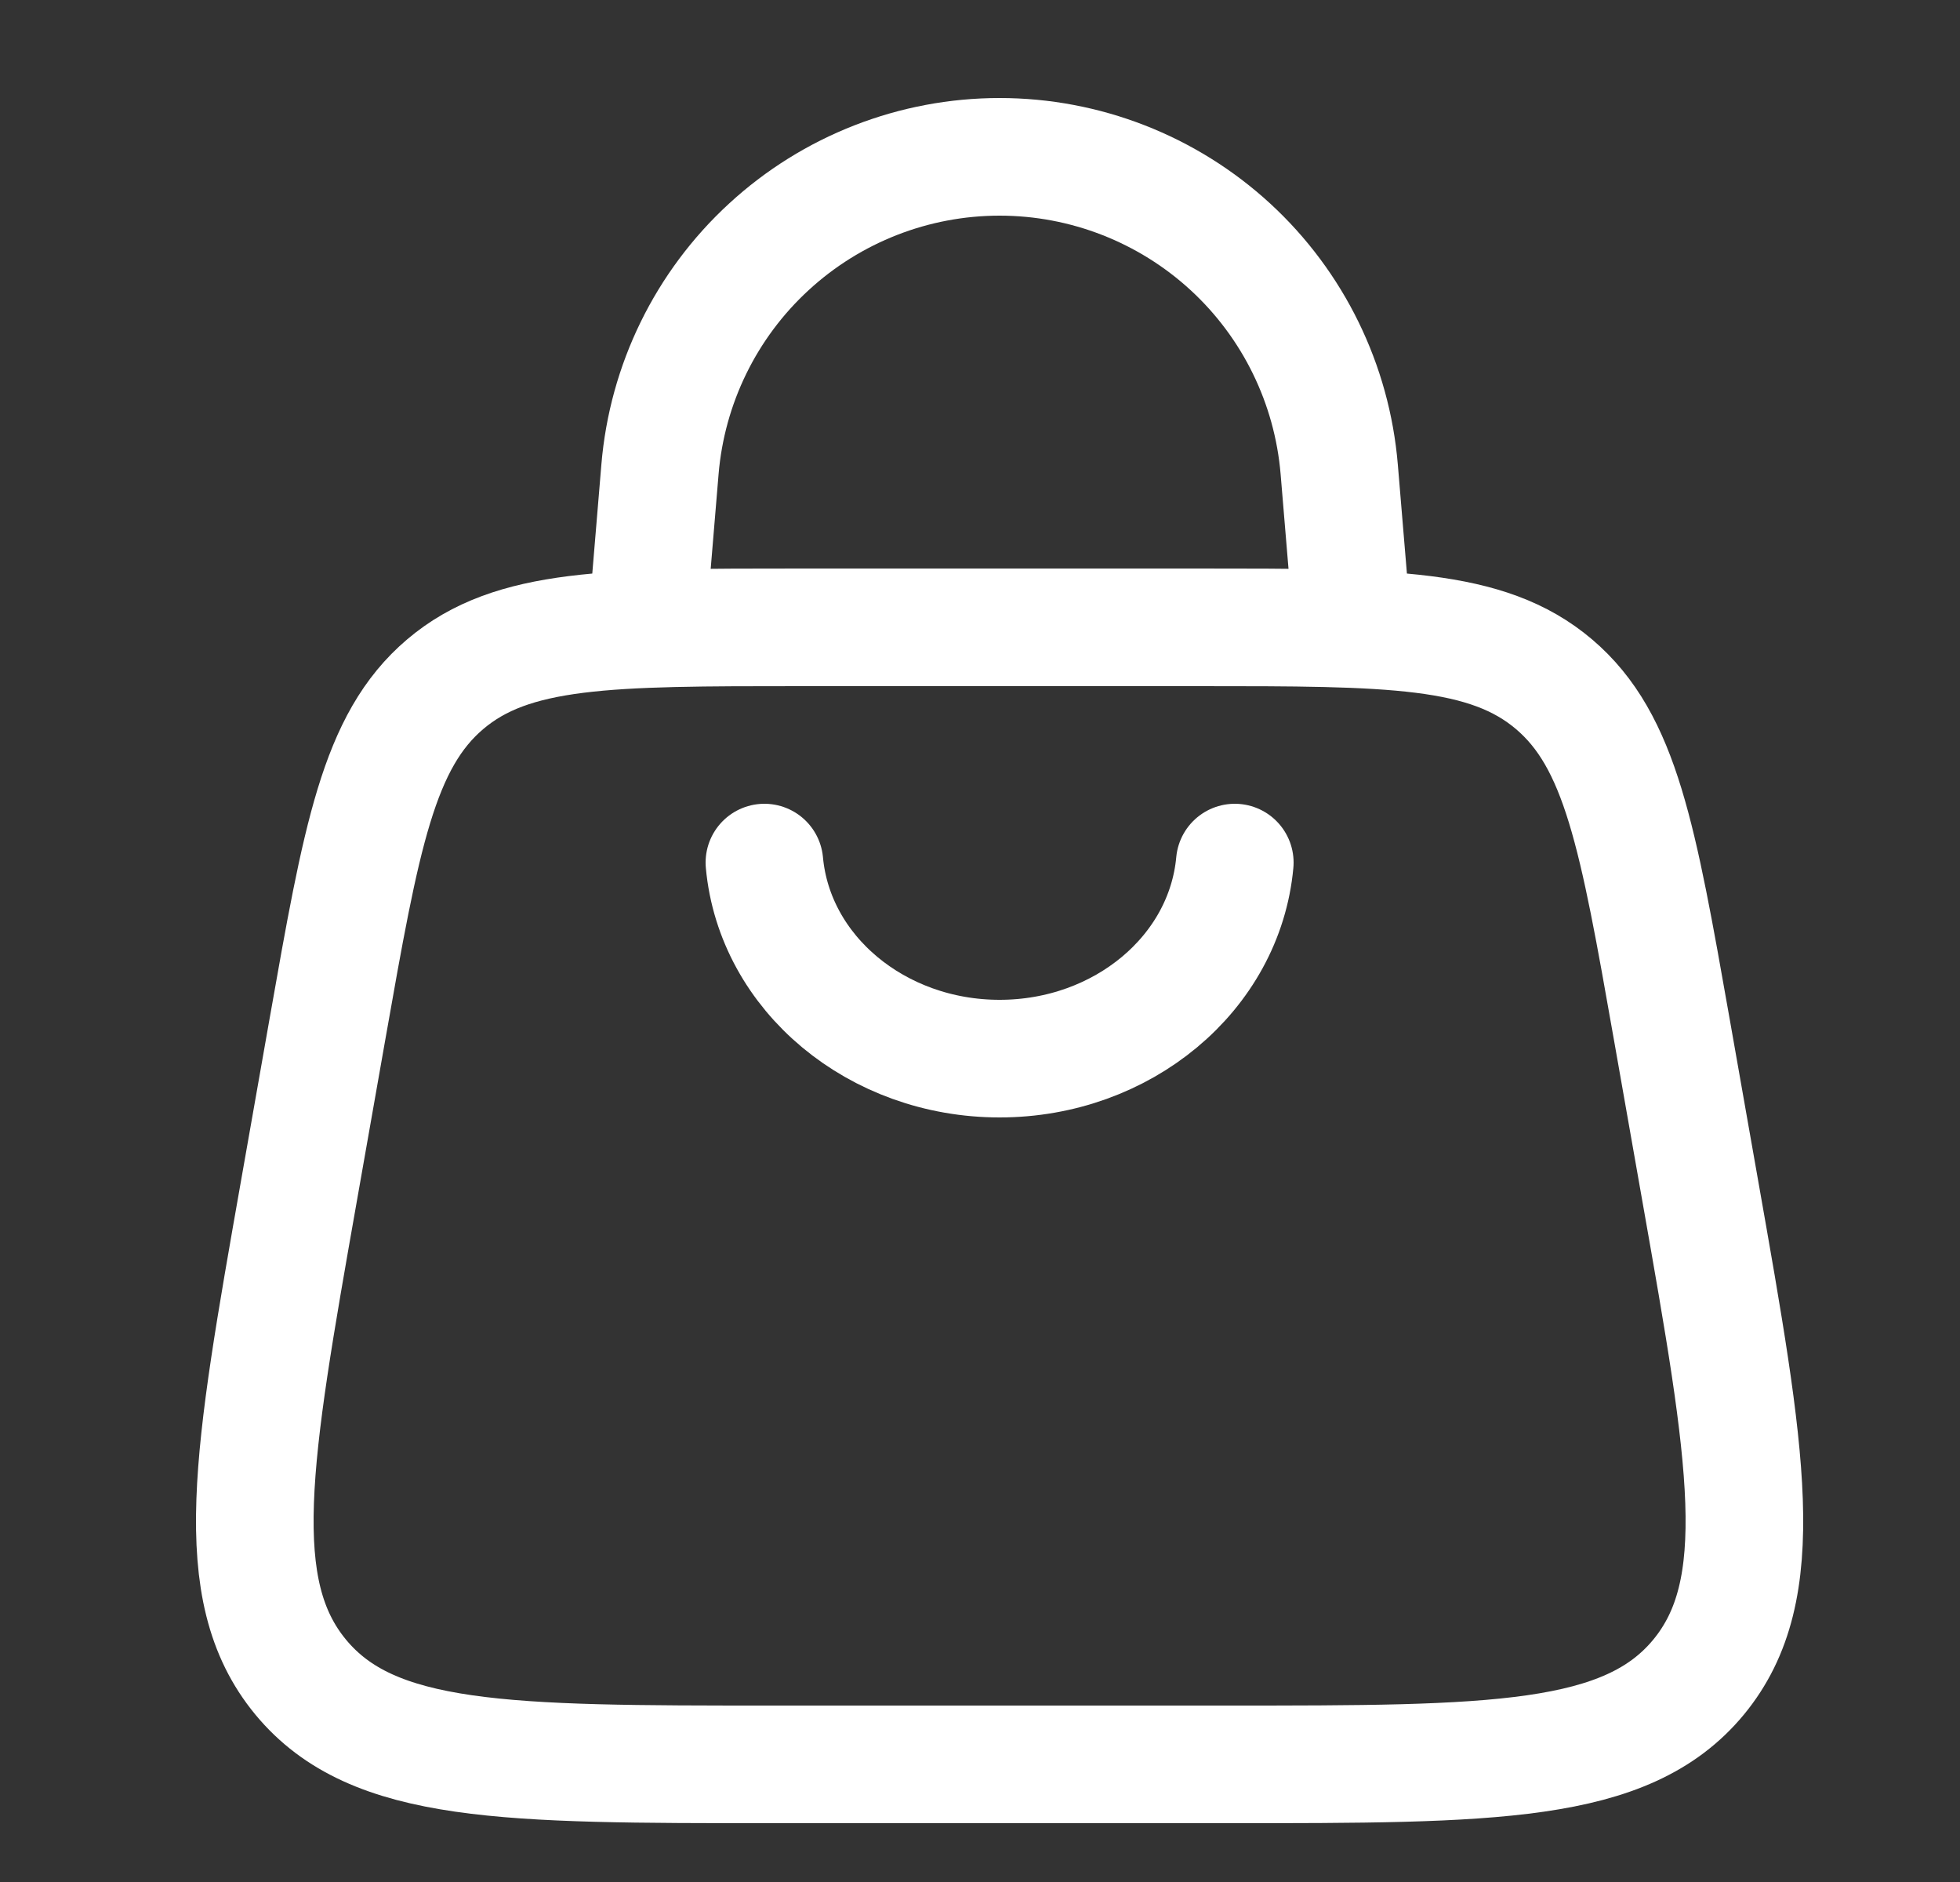 <svg width="25" height="24" viewBox="0 0 25 24" fill="none" xmlns="http://www.w3.org/2000/svg">
<rect x="0" y="0" width="25" height="24" fill="#333333" stroke="none"/>
<g id="hugeicons:shopping-bag-02">
<g id="Group">
<path id="Vector" d="M8.25 8L8.418 5.986C8.509 4.899 9.004 3.886 9.807 3.148C10.609 2.41 11.66 2 12.75 2C13.84 2 14.891 2.41 15.694 3.148C16.496 3.886 16.991 4.899 17.082 5.986L17.25 8M3.812 15.193L4.177 13.122C4.609 10.674 4.824 9.45 5.679 8.725C6.534 8 7.762 8 10.217 8H15.283C17.738 8 18.966 8 19.821 8.725C20.676 9.45 20.891 10.674 21.323 13.122L21.688 15.193C22.286 18.581 22.584 20.275 21.665 21.388C20.745 22.5 19.045 22.5 15.648 22.5H9.852C6.454 22.5 4.755 22.5 3.835 21.387C2.915 20.274 3.215 18.581 3.812 15.193Z" stroke="white" stroke-width="1.5" stroke-linecap="round" stroke-linejoin="round"/>
<path id="Vector_2" d="M15.75 11C15.62 12.413 14.316 13.5 12.75 13.5C11.184 13.5 9.88 12.413 9.75 11" stroke="white" stroke-width="1.5" stroke-linecap="round" stroke-linejoin="round"/>
</g>
</g>
</svg>
